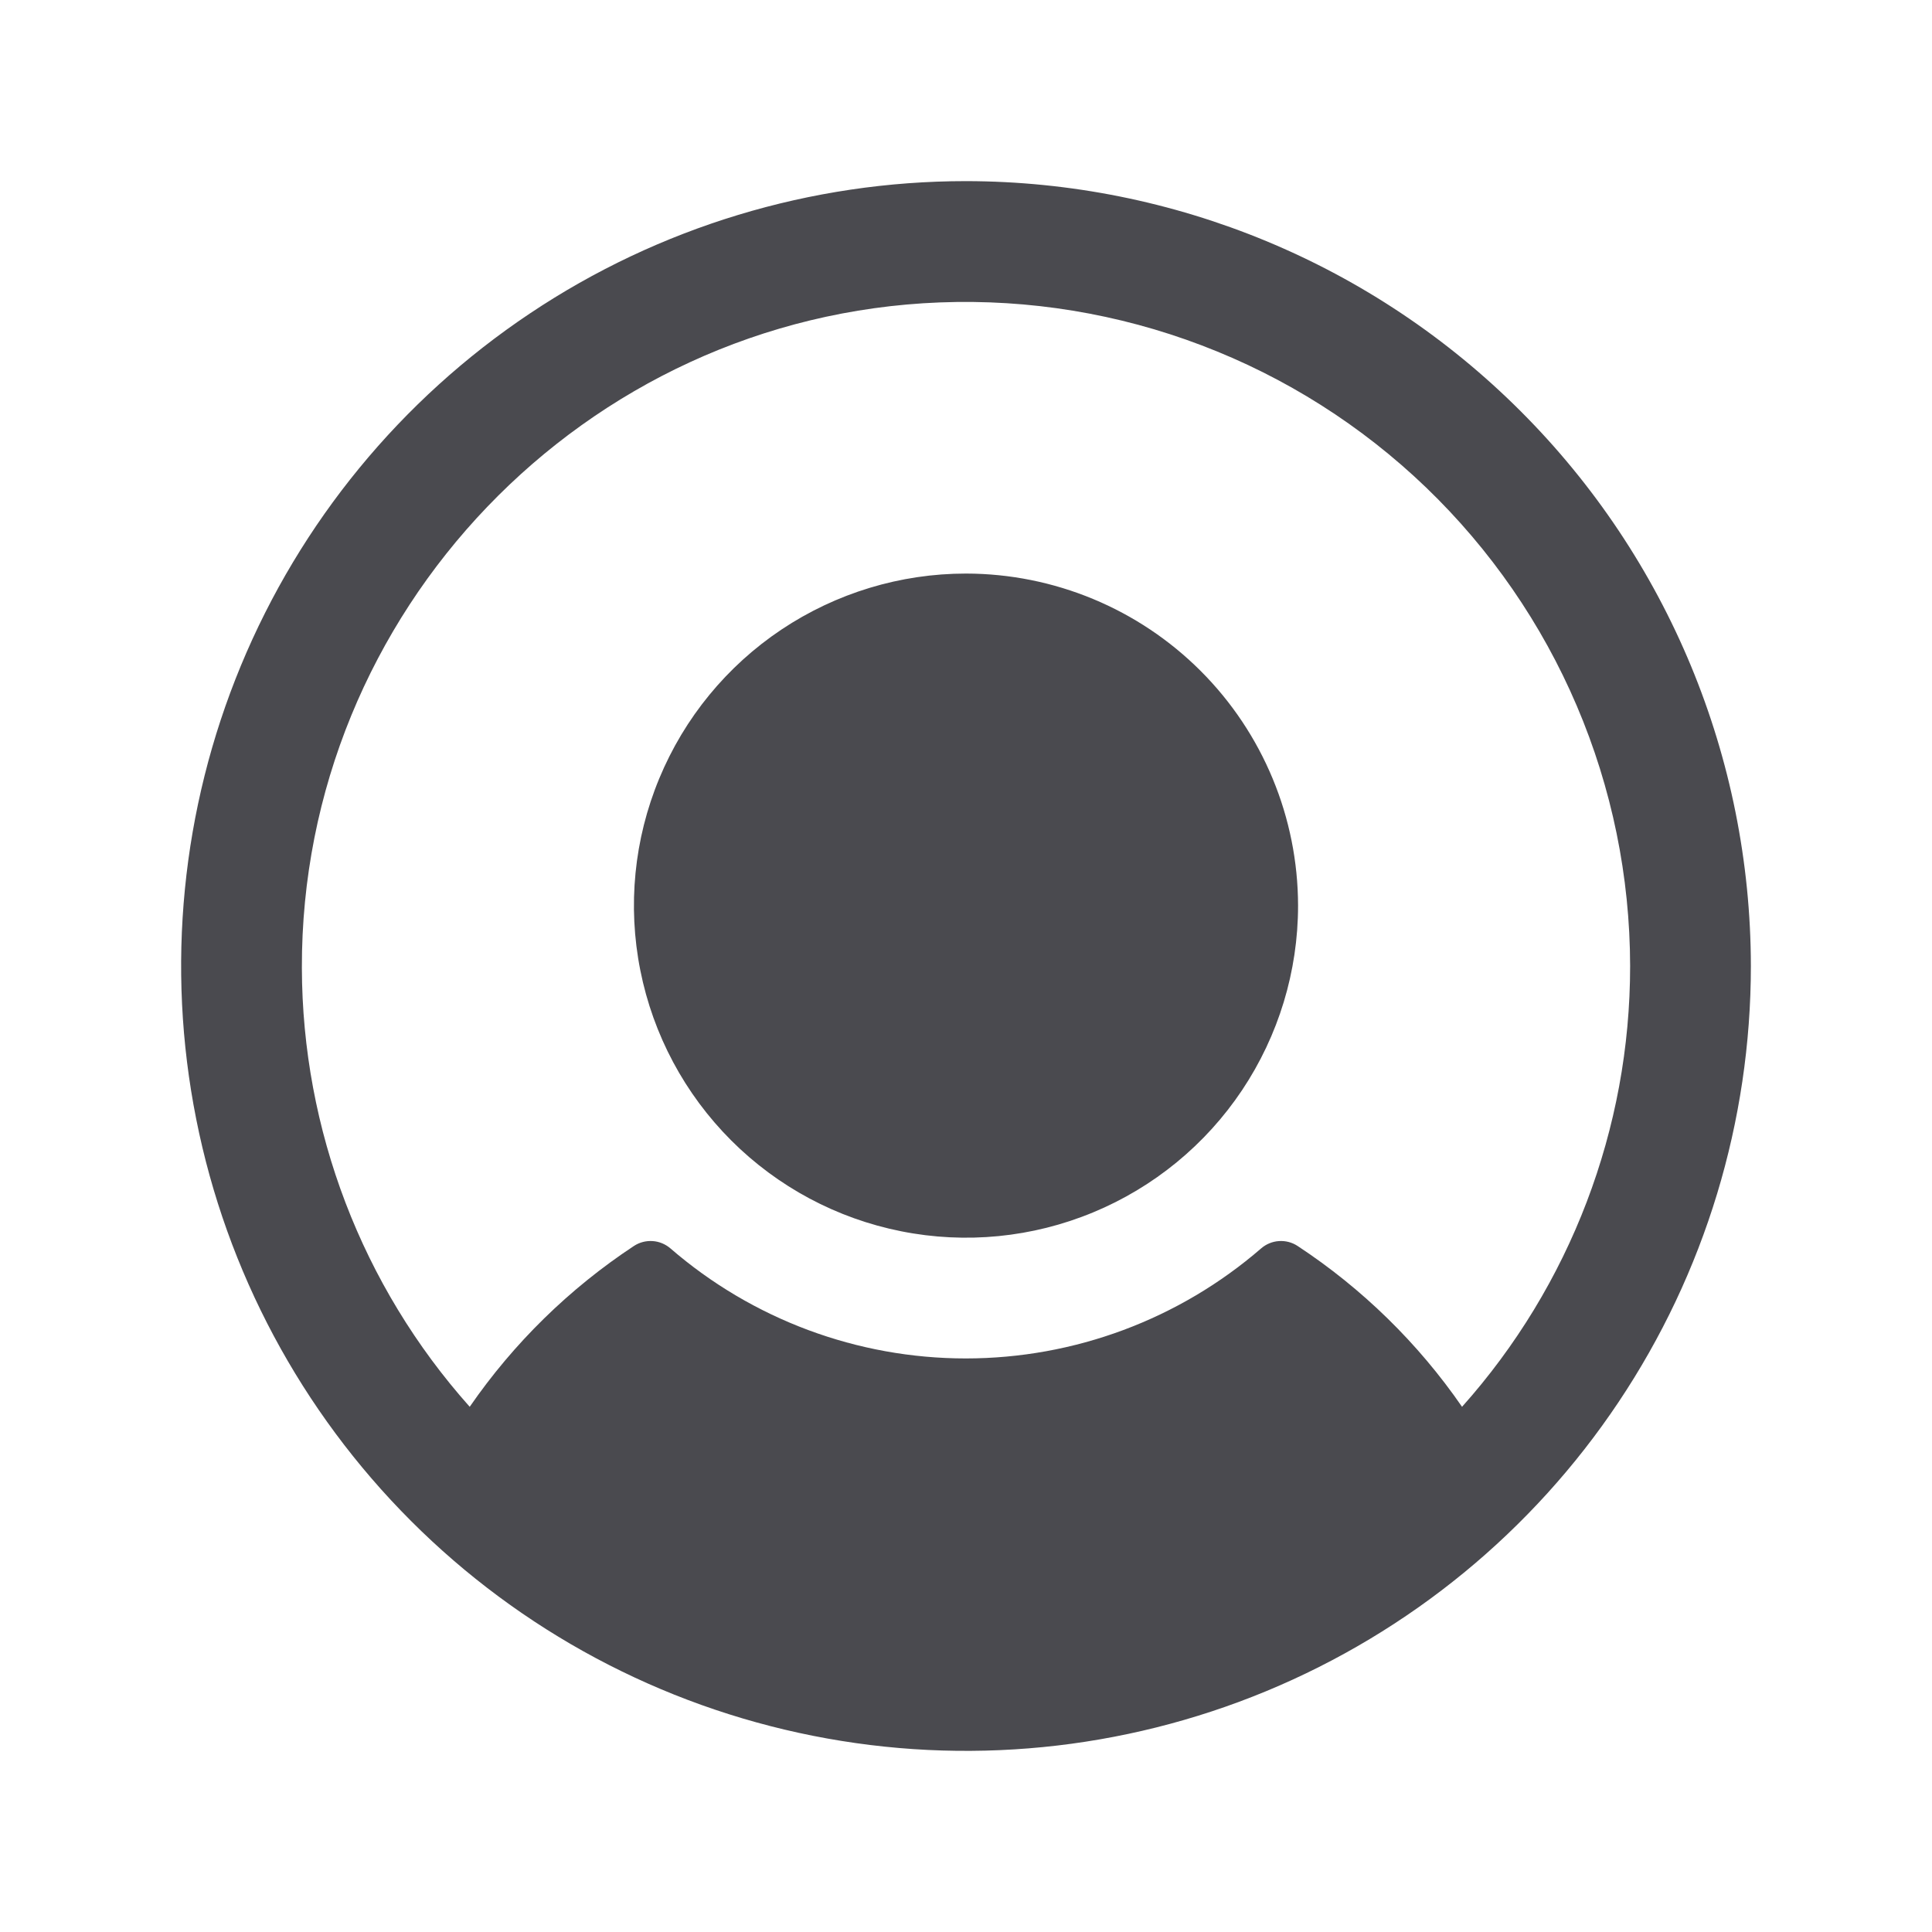 <svg width="32" height="32" viewBox="0 0 32 32" fill="none" xmlns="http://www.w3.org/2000/svg">
<path d="M21.5 15C21.5 16.088 21.177 17.151 20.573 18.056C19.969 18.96 19.11 19.665 18.105 20.081C17.1 20.498 15.994 20.607 14.927 20.394C13.86 20.182 12.88 19.658 12.111 18.889C11.342 18.12 10.818 17.14 10.606 16.073C10.393 15.006 10.502 13.9 10.919 12.895C11.335 11.89 12.04 11.031 12.944 10.427C13.849 9.823 14.912 9.5 16 9.5C17.458 9.502 18.856 10.082 19.887 11.113C20.918 12.144 21.498 13.542 21.5 15ZM29 16C29 18.571 28.238 21.085 26.809 23.222C25.381 25.36 23.35 27.026 20.975 28.01C18.599 28.994 15.986 29.252 13.464 28.75C10.942 28.249 8.626 27.011 6.808 25.192C4.99 23.374 3.751 21.058 3.25 18.536C2.748 16.014 3.006 13.401 3.99 11.025C4.974 8.65 6.64 6.619 8.778 5.191C10.915 3.762 13.429 3 16 3C19.447 3.004 22.751 4.374 25.188 6.812C27.626 9.249 28.996 12.553 29 16ZM27 16C26.998 14.519 26.698 13.054 26.117 11.692C25.537 10.331 24.687 9.1 23.62 8.074C22.552 7.048 21.289 6.247 19.905 5.721C18.521 5.194 17.046 4.952 15.566 5.009C9.679 5.236 4.984 10.14 5 16.031C5.006 18.713 5.995 21.3 7.78 23.301C8.507 22.247 9.431 21.342 10.5 20.637C10.591 20.577 10.7 20.549 10.809 20.556C10.918 20.563 11.021 20.606 11.104 20.677C12.463 21.853 14.2 22.5 15.996 22.5C17.793 22.5 19.53 21.853 20.889 20.677C20.971 20.606 21.075 20.563 21.184 20.556C21.293 20.549 21.401 20.577 21.492 20.637C22.563 21.342 23.488 22.246 24.216 23.301C26.01 21.293 27.001 18.693 27 16Z" fill="#4A4A4F"/>
</svg>
